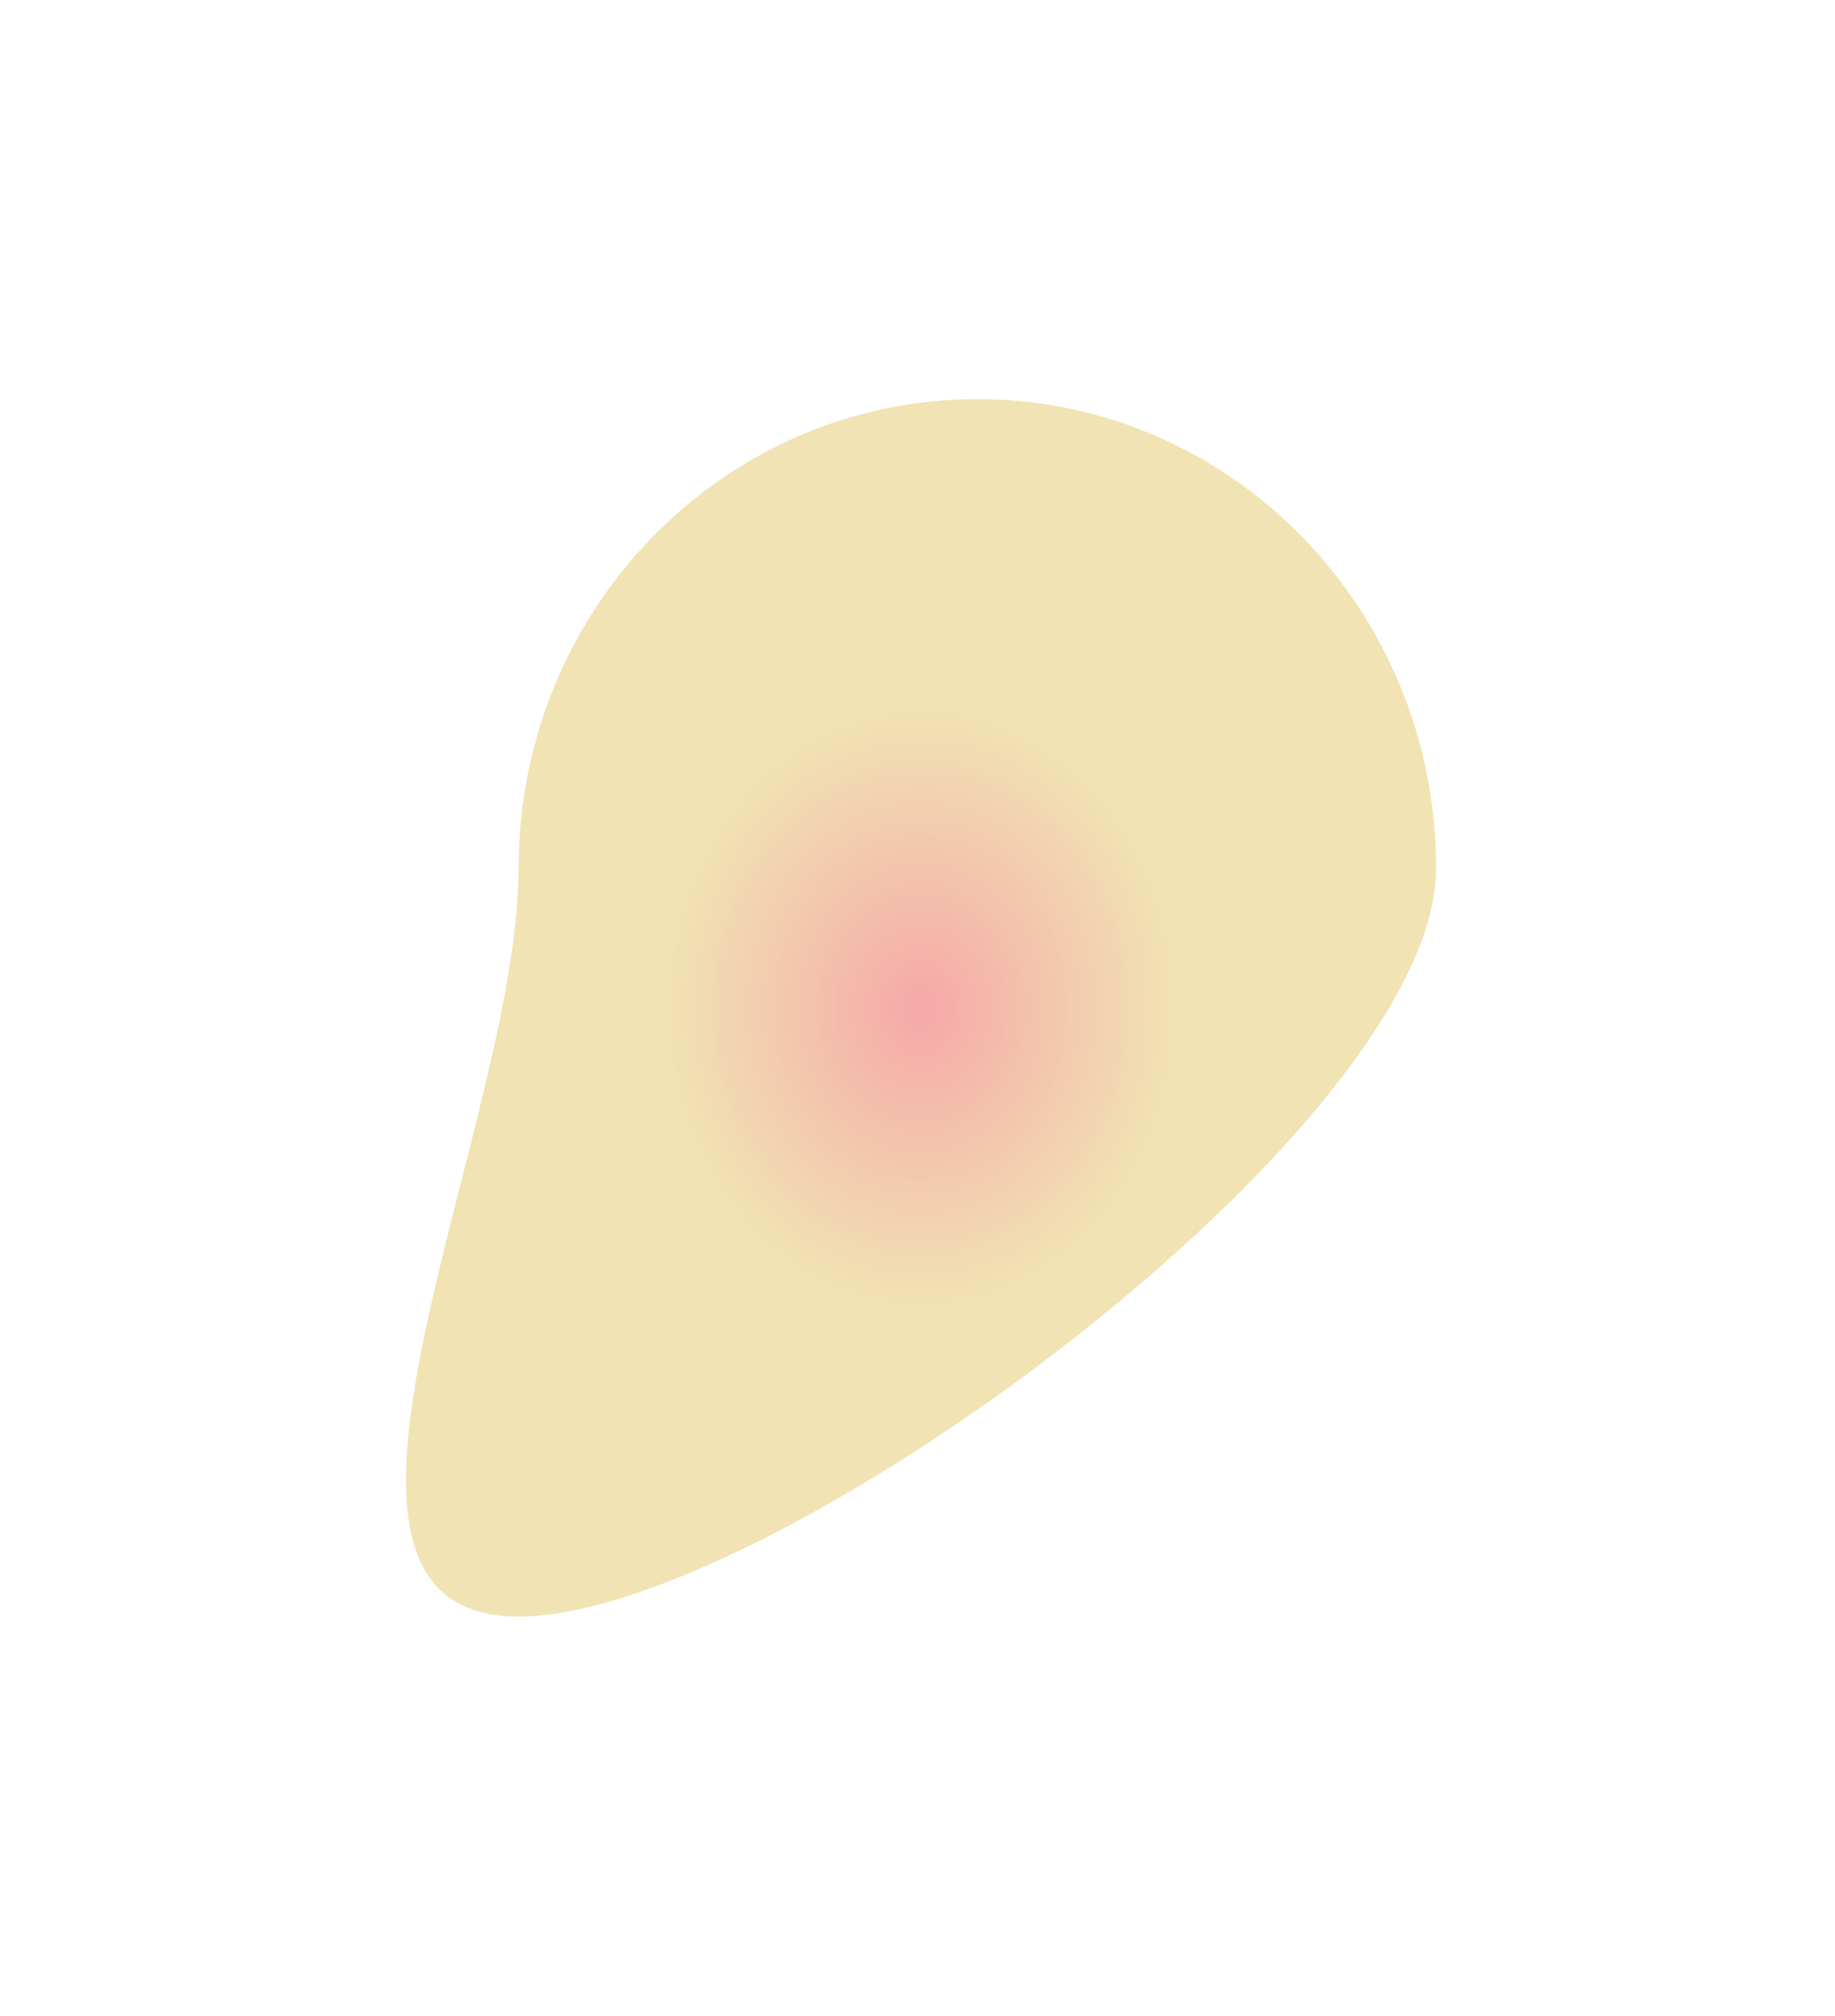 <svg width="184" height="202" viewBox="0 0 184 202" fill="none" xmlns="http://www.w3.org/2000/svg">
<g opacity="0.4" filter="url(#filter0_f_2316_6144)">
<path d="M144 87C144 112.957 77.405 162 52 162C26.595 162 52 112.957 52 87C52 61.043 72.595 40 98 40C123.405 40 144 61.043 144 87Z" fill="url(#paint0_radial_2316_6144)"/>
</g>
<defs>
<filter id="filter0_f_2316_6144" x="0.709" y="0" width="183.291" height="202" filterUnits="userSpaceOnUse" color-interpolation-filters="sRGB">
<feFlood flood-opacity="0" result="BackgroundImageFix"/>
<feBlend mode="normal" in="SourceGraphic" in2="BackgroundImageFix" result="shape"/>
<feGaussianBlur stdDeviation="20" result="effect1_foregroundBlur_2316_6144"/>
</filter>
<radialGradient id="paint0_radial_2316_6144" cx="0" cy="0" r="1" gradientUnits="userSpaceOnUse" gradientTransform="translate(92.355 101) rotate(90) scale(61 51.646)">
<stop stop-color="#E72626"/>
<stop offset="0.49" stop-color="#DBB840"/>
<stop offset="1" stop-color="#DBB840"/>
</radialGradient>
</defs>
</svg>

